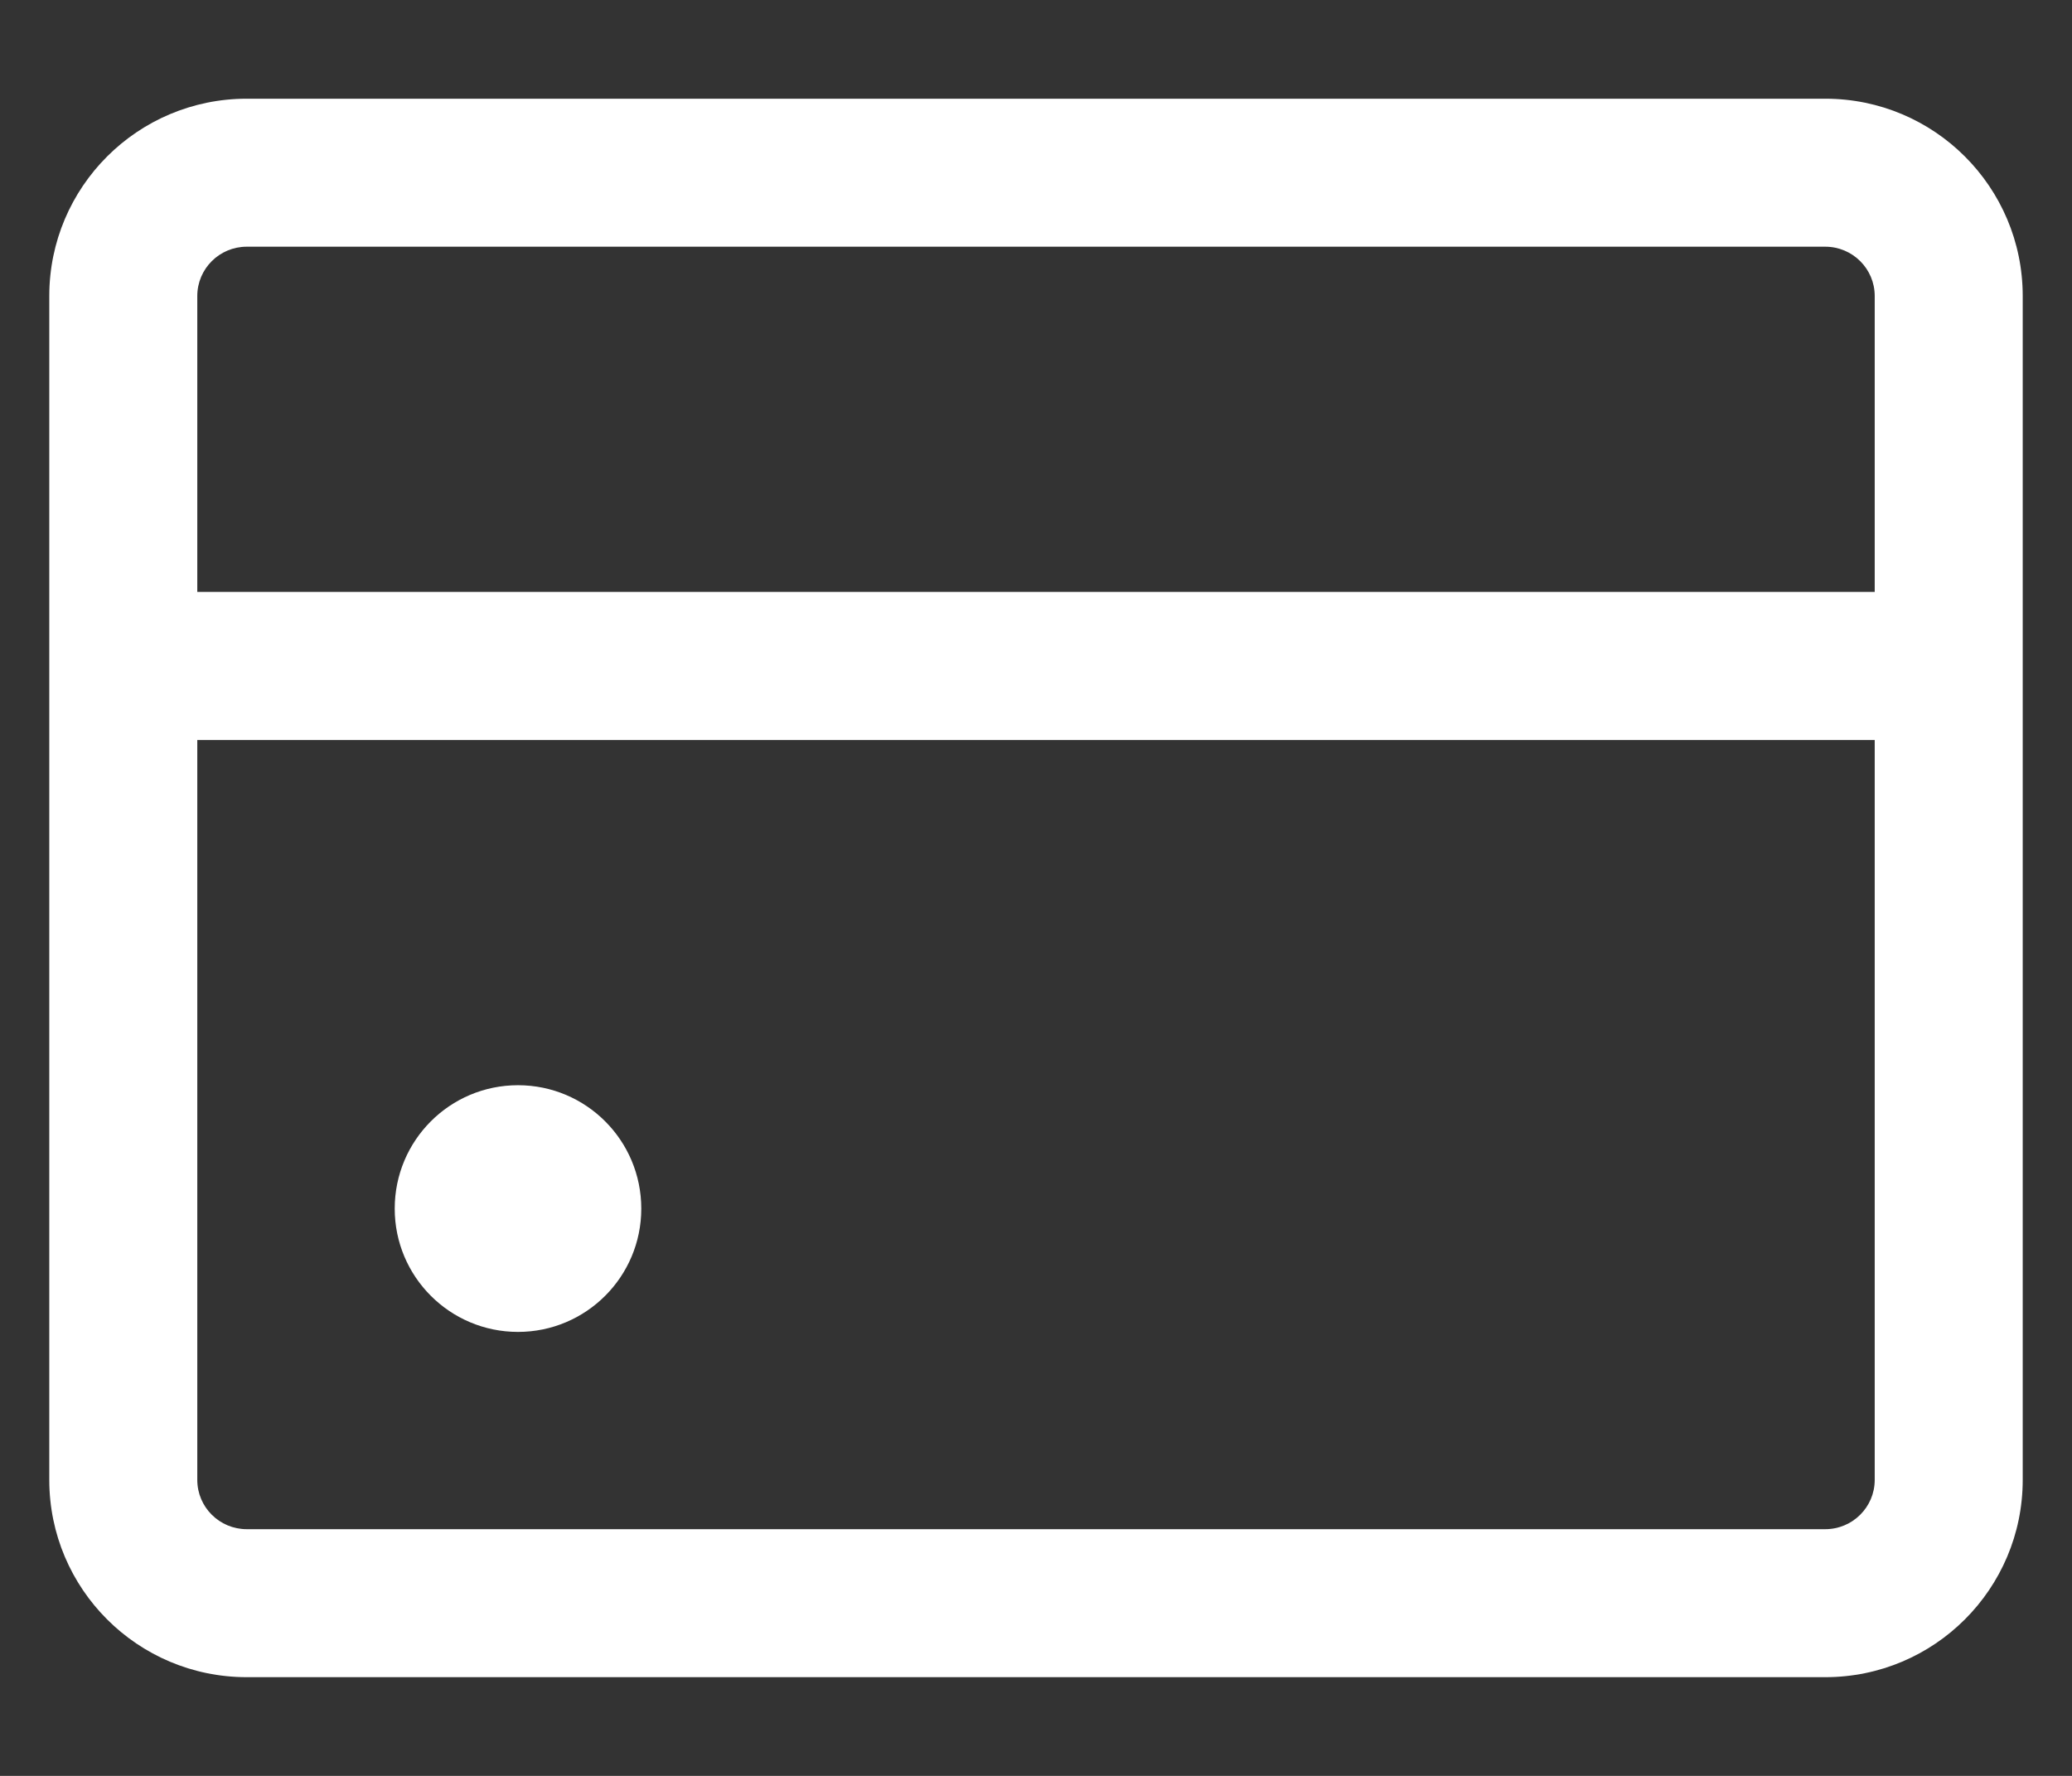 <svg width="14" height="12" viewBox="0 0 14 12" fill="none" xmlns="http://www.w3.org/2000/svg">
<rect x="0" y="0" width="14" height="12" fill="#333333" stroke="none"/>
<path d="M3.5 9C3.96 9 4.333 8.627 4.333 8.167C4.333 7.706 3.96 7.333 3.5 7.333C3.04 7.333 2.667 7.706 2.667 8.167C2.667 8.627 3.04 9 3.5 9Z" fill="white"/>
<path fill-rule="evenodd" clip-rule="evenodd" d="M1.667 0.667C0.93 0.667 0.333 1.264 0.333 2V10C0.333 10.736 0.93 11.333 1.667 11.333H12.333C13.07 11.333 13.667 10.736 13.667 10V2C13.667 1.264 13.07 0.667 12.333 0.667H1.667ZM12.667 2C12.667 1.816 12.517 1.667 12.333 1.667H1.667C1.483 1.667 1.333 1.816 1.333 2V4H12.667V2ZM12.667 5H1.333V10C1.333 10.184 1.483 10.333 1.667 10.333H12.333C12.517 10.333 12.667 10.184 12.667 10V5Z" fill="white"/>
</svg>
